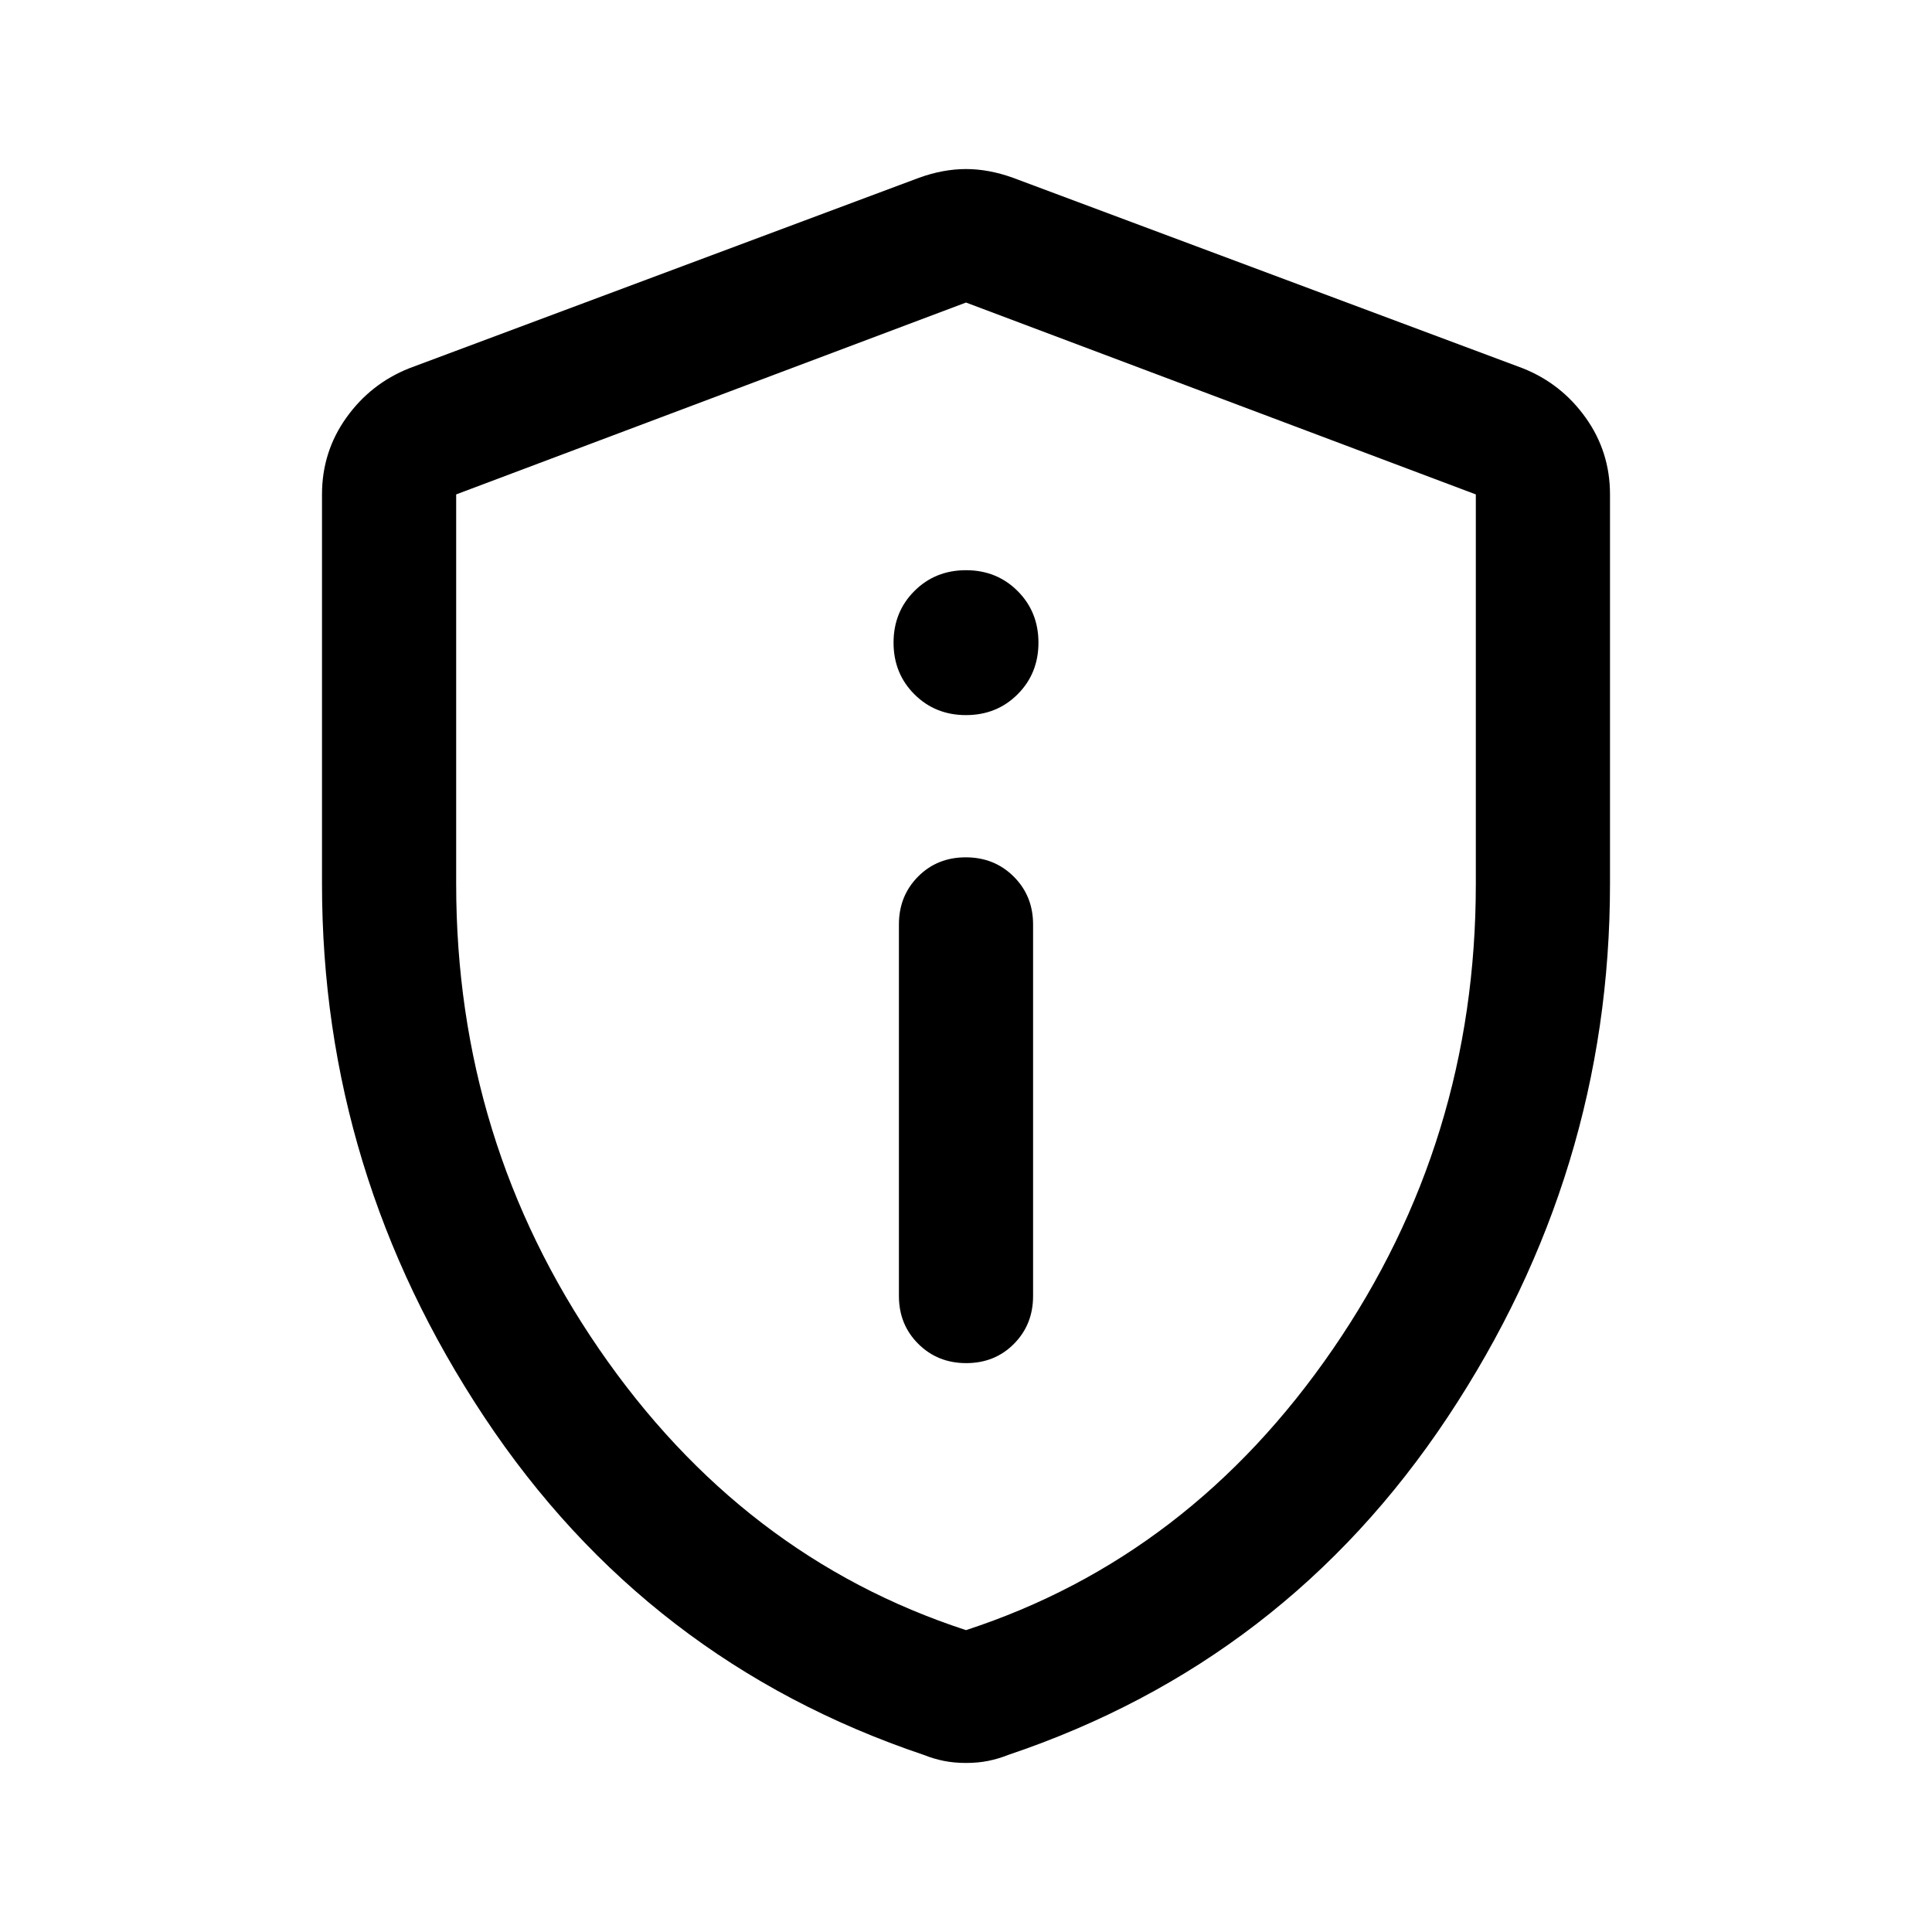 <svg xmlns="http://www.w3.org/2000/svg" height="40" viewBox="0 -960 960 960" width="40"><path d="M480.12-282.67q14.21 0 23.71-9.58t9.5-23.75v-184.67q0-14.16-9.61-23.75-9.62-9.58-23.84-9.58-14.21 0-23.71 9.58-9.5 9.59-9.5 23.75V-316q0 14.17 9.61 23.75 9.62 9.58 23.84 9.58Zm-.12-322q15.3 0 25.65-10.35Q516-625.37 516-640.67q0-15.3-10.35-25.65-10.35-10.35-25.65-10.35-15.3 0-25.65 10.35Q444-655.97 444-640.67q0 15.3 10.35 25.65 10.35 10.35 25.65 10.35ZM480-84q-5.88 0-10.92-1T459-88q-137.67-46.33-218.33-167.83Q160-377.33 160-520.74v-193.59q0-21.17 12.08-38.11 12.09-16.94 31.25-24.56l253.34-94.67q12-4.33 23.33-4.33 11.33 0 23.33 4.33L756.67-777q19.16 7.62 31.25 24.56Q800-735.5 800-714.33v193.59q0 143.41-80.67 264.91Q638.67-134.33 501-88q-5.04 2-10.08 3T480-84Zm0-66q111.33-36.33 182.33-139.67 71-103.33 71-231v-193.66L480-809.67l-253.33 95.34v193.66q0 127.67 71 231Q368.67-186.33 480-150Zm0-330Z"/></svg>